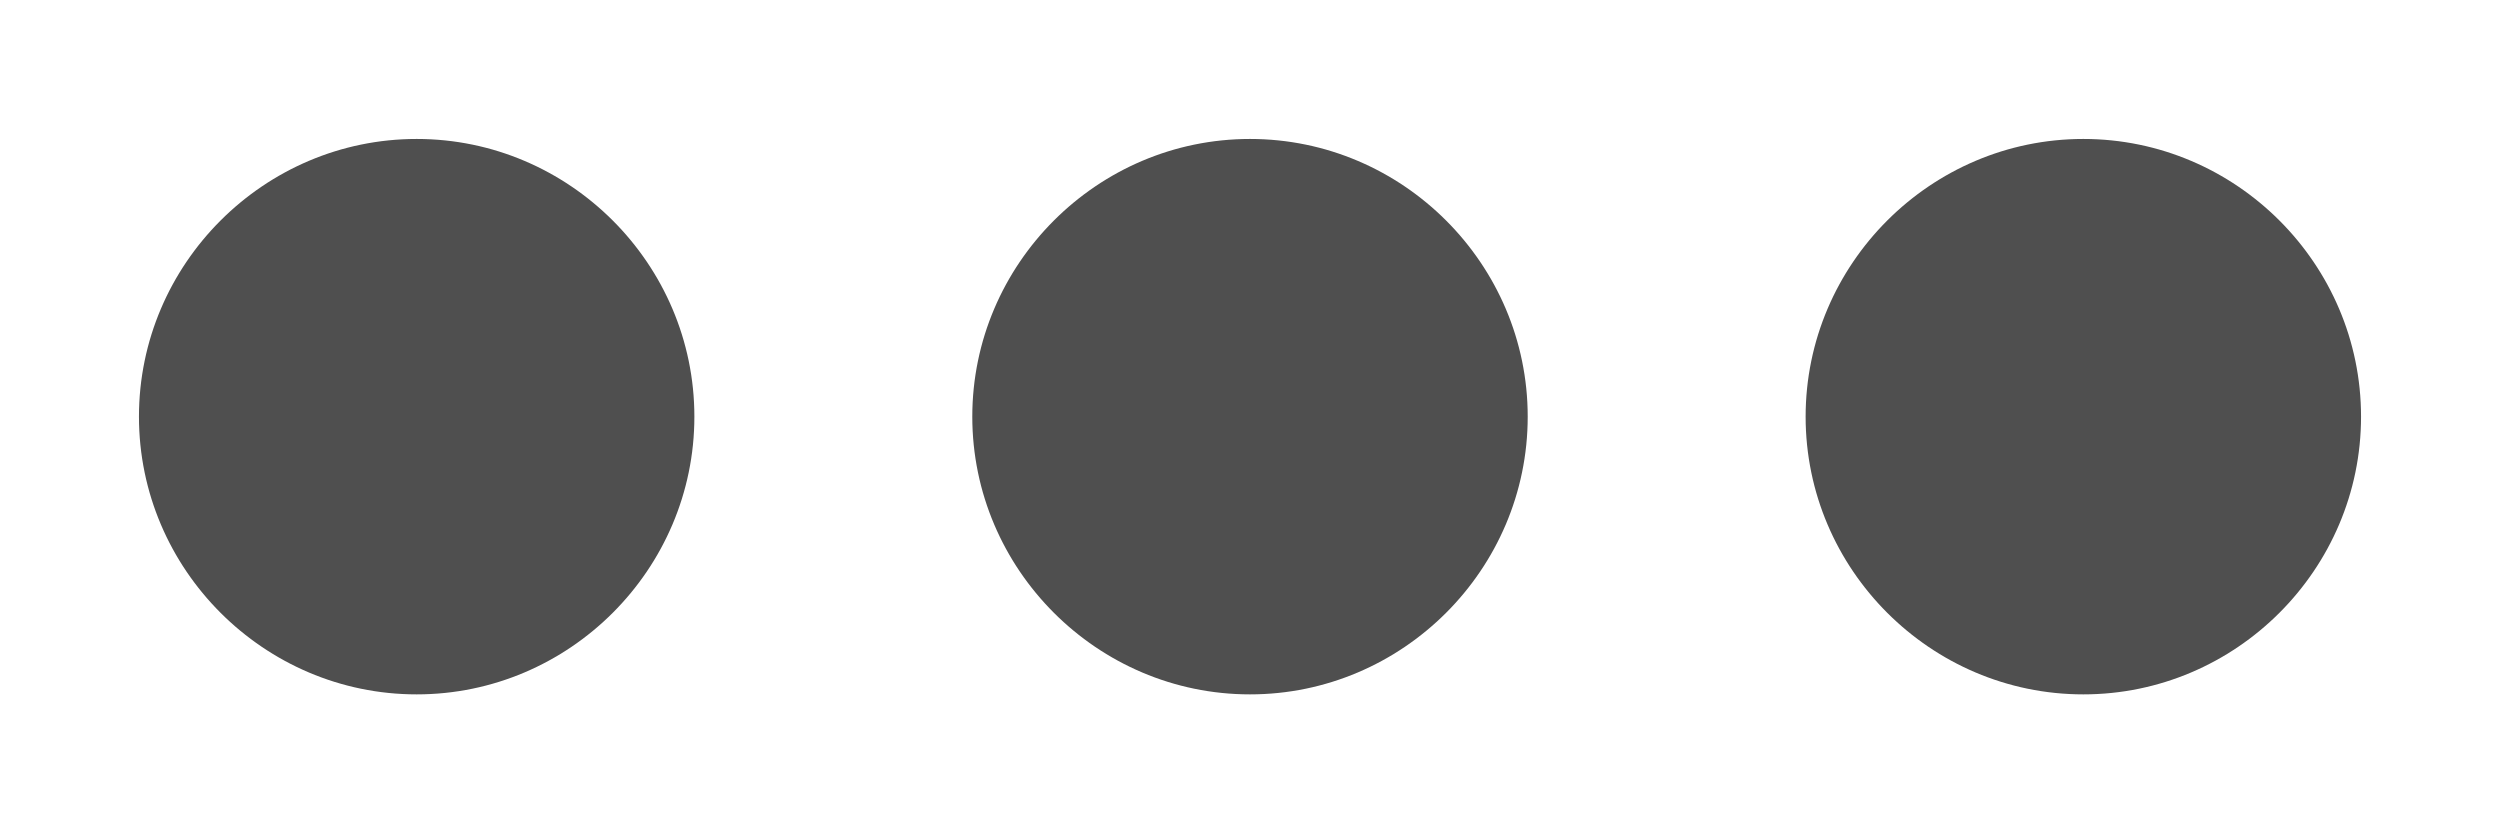 <svg width="12" height="4" viewBox="0 0 12 4" fill="none" xmlns="http://www.w3.org/2000/svg">
<path fill-rule="evenodd" clip-rule="evenodd" d="M2 0.667C1.267 0.667 0.667 1.267 0.667 2C0.667 2.733 1.267 3.333 2 3.333C2.733 3.333 3.333 2.733 3.333 2C3.333 1.267 2.733 0.667 2 0.667ZM10 0.667C9.267 0.667 8.667 1.267 8.667 2C8.667 2.733 9.267 3.333 10 3.333C10.733 3.333 11.333 2.733 11.333 2C11.333 1.267 10.733 0.667 10 0.667ZM4.667 2C4.667 1.267 5.267 0.667 6 0.667C6.733 0.667 7.333 1.267 7.333 2C7.333 2.733 6.733 3.333 6 3.333C5.267 3.333 4.667 2.733 4.667 2Z" fill="#4F4F4F"/>
</svg>
